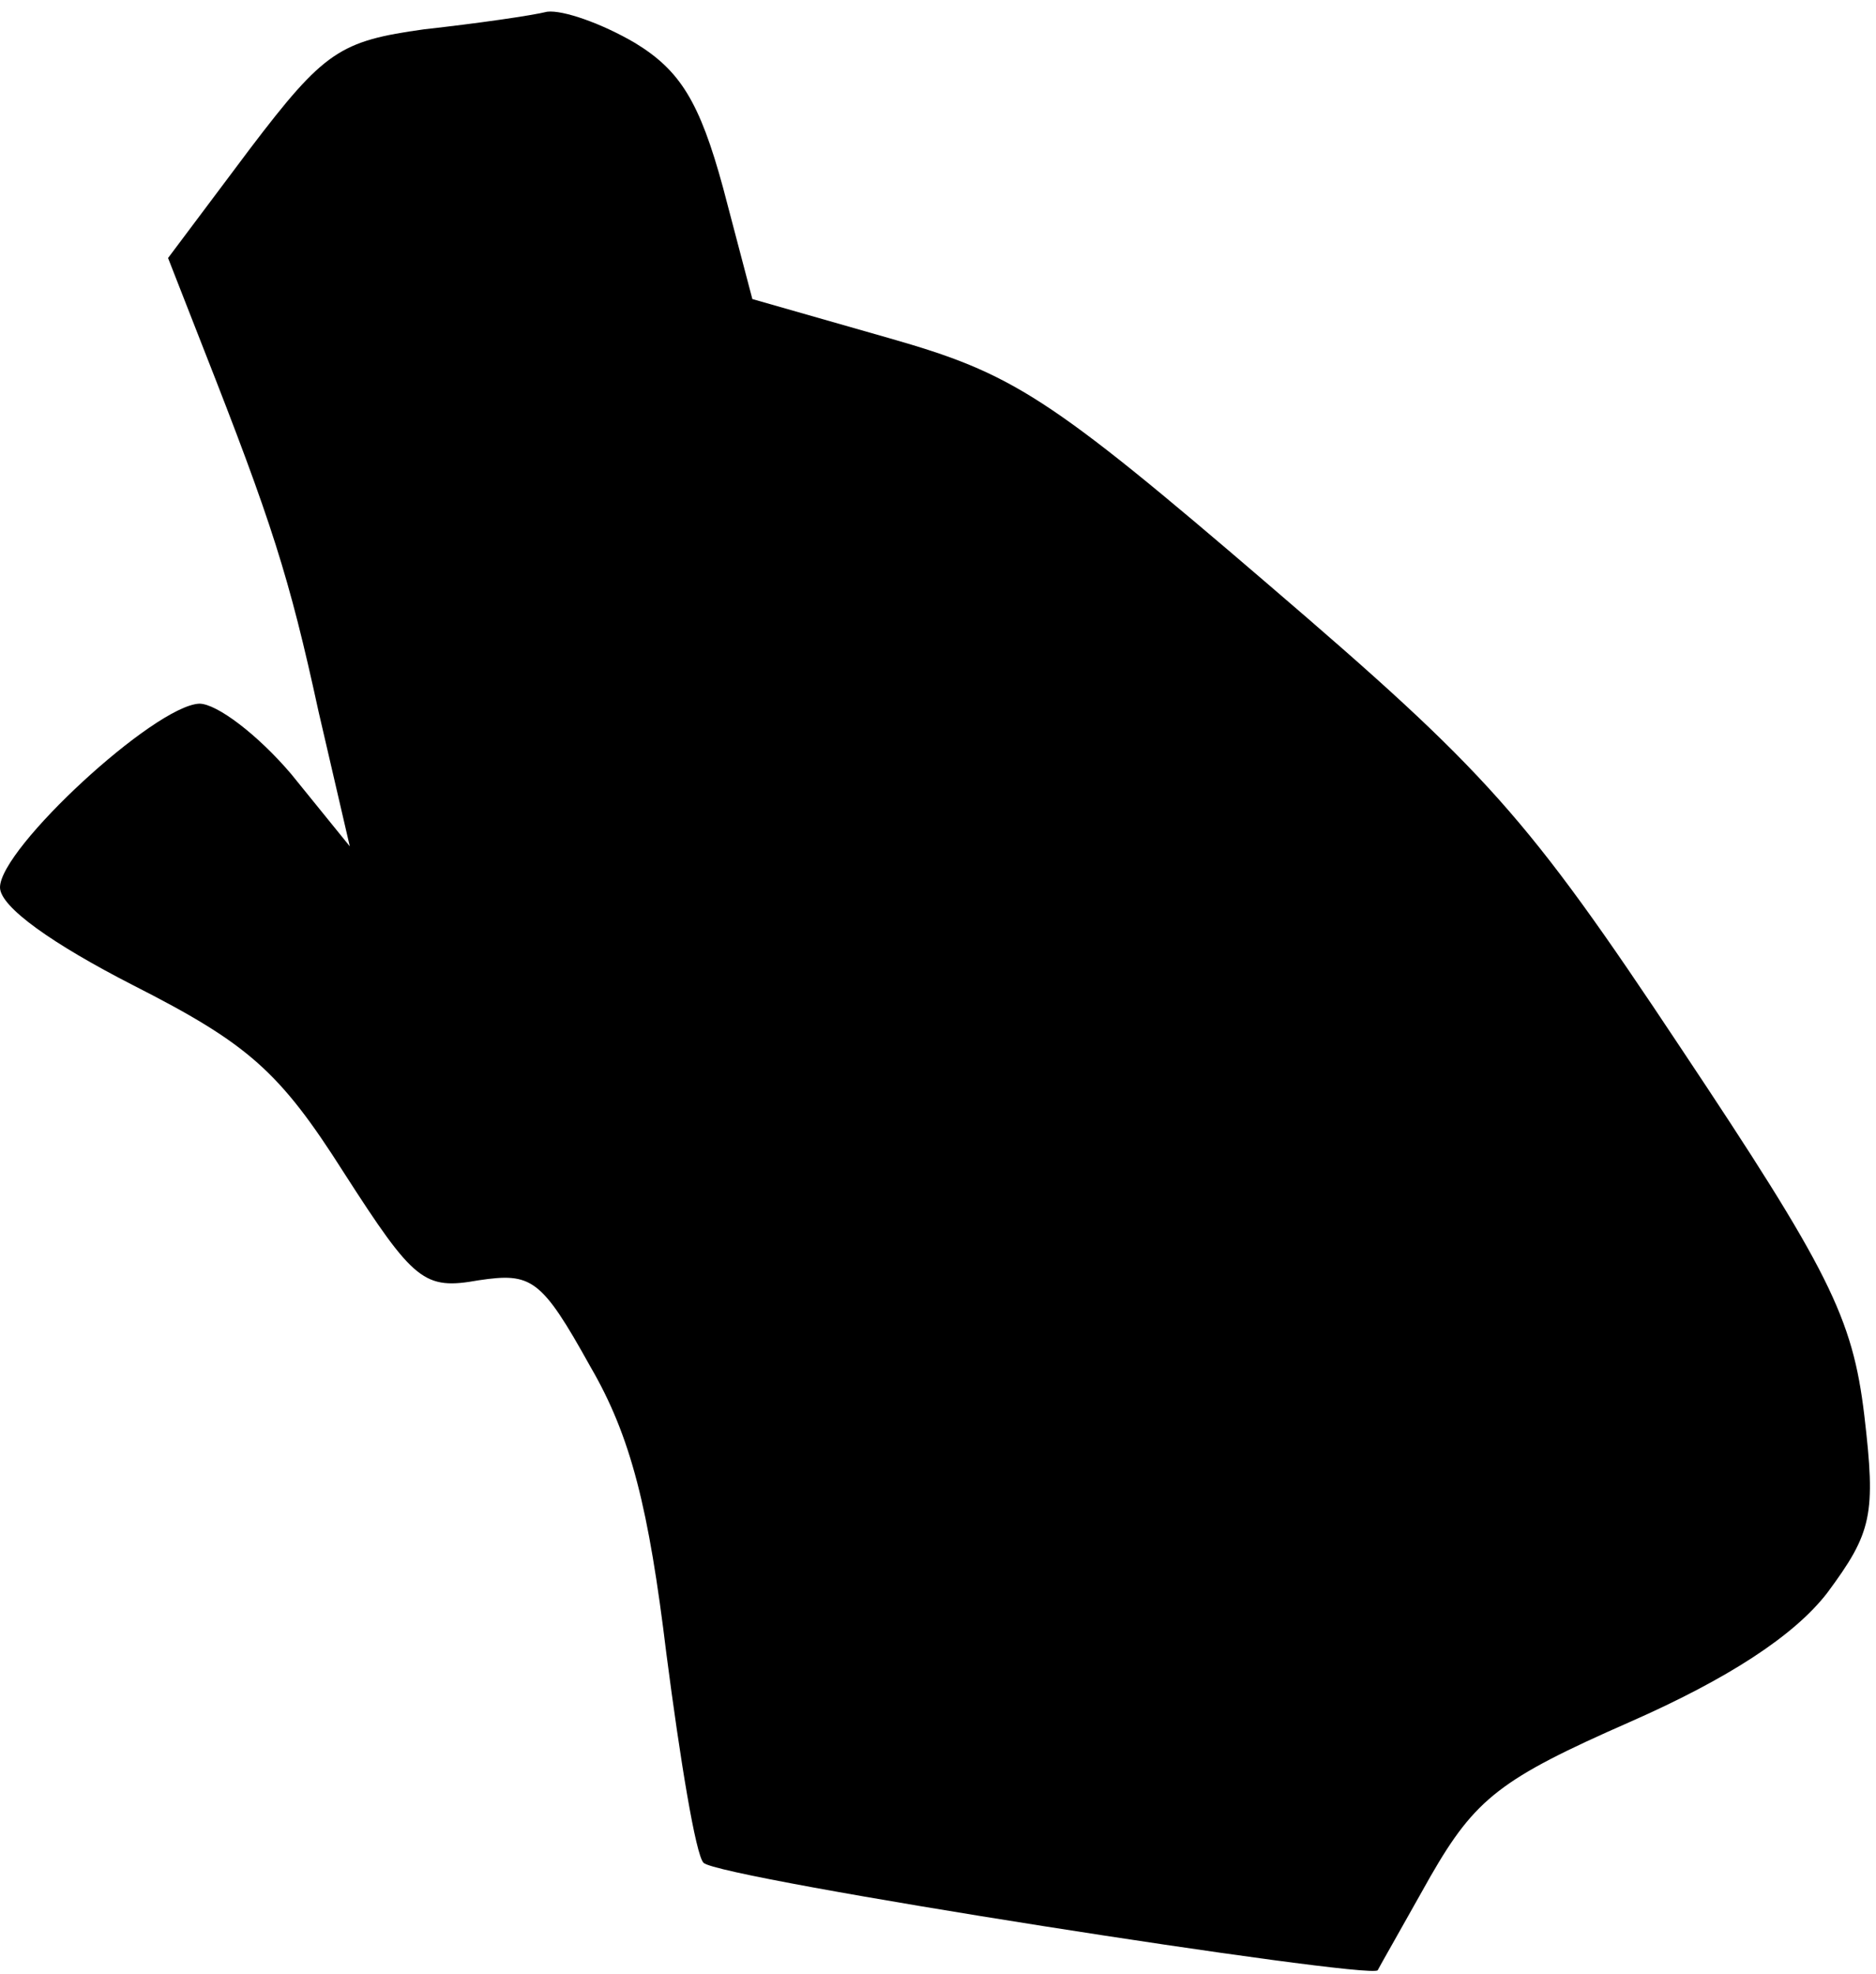 <?xml version="1.0" standalone="no"?>
<!DOCTYPE svg PUBLIC "-//W3C//DTD SVG 20010904//EN"
 "http://www.w3.org/TR/2001/REC-SVG-20010904/DTD/svg10.dtd">
<svg version="1.0" xmlns="http://www.w3.org/2000/svg"
 width="96pt" height="101pt" viewBox="0 0 96 101"
 preserveAspectRatio="xMidYMid meet">
<g transform="translate(0,101) scale(0.1,-0.1)"
fill="#000000" stroke="none">
<path fill="#000000" stroke="none" d="M280 1004 c-8 -2 -36 -6 -63 -9 -43 -6
-51 -11 -89 -61 l-42 -56 18 -46 c35 -89 44 -117 59 -186 l16 -69 -30 37 c-17
20 -38 36 -47 36 -23 -1 -102 -74 -102 -94 0 -10 27 -29 68 -50 59 -30 75 -44
108 -96 36 -56 41 -60 69 -55 27 4 32 1 57 -44 21 -36 30 -73 39 -147 7 -54
15 -103 19 -107 7 -8 341 -60 345 -55 1 2 13 23 27 48 23 40 36 50 102 79 50
22 84 44 101 66 23 31 25 40 19 91 -6 50 -18 74 -94 188 -79 119 -99 141 -211
237 -113 97 -131 108 -194 126 l-70 20 -15 57 c-12 44 -22 60 -45 74 -17 10
-37 17 -45 16z"/>
</g>
</svg>
